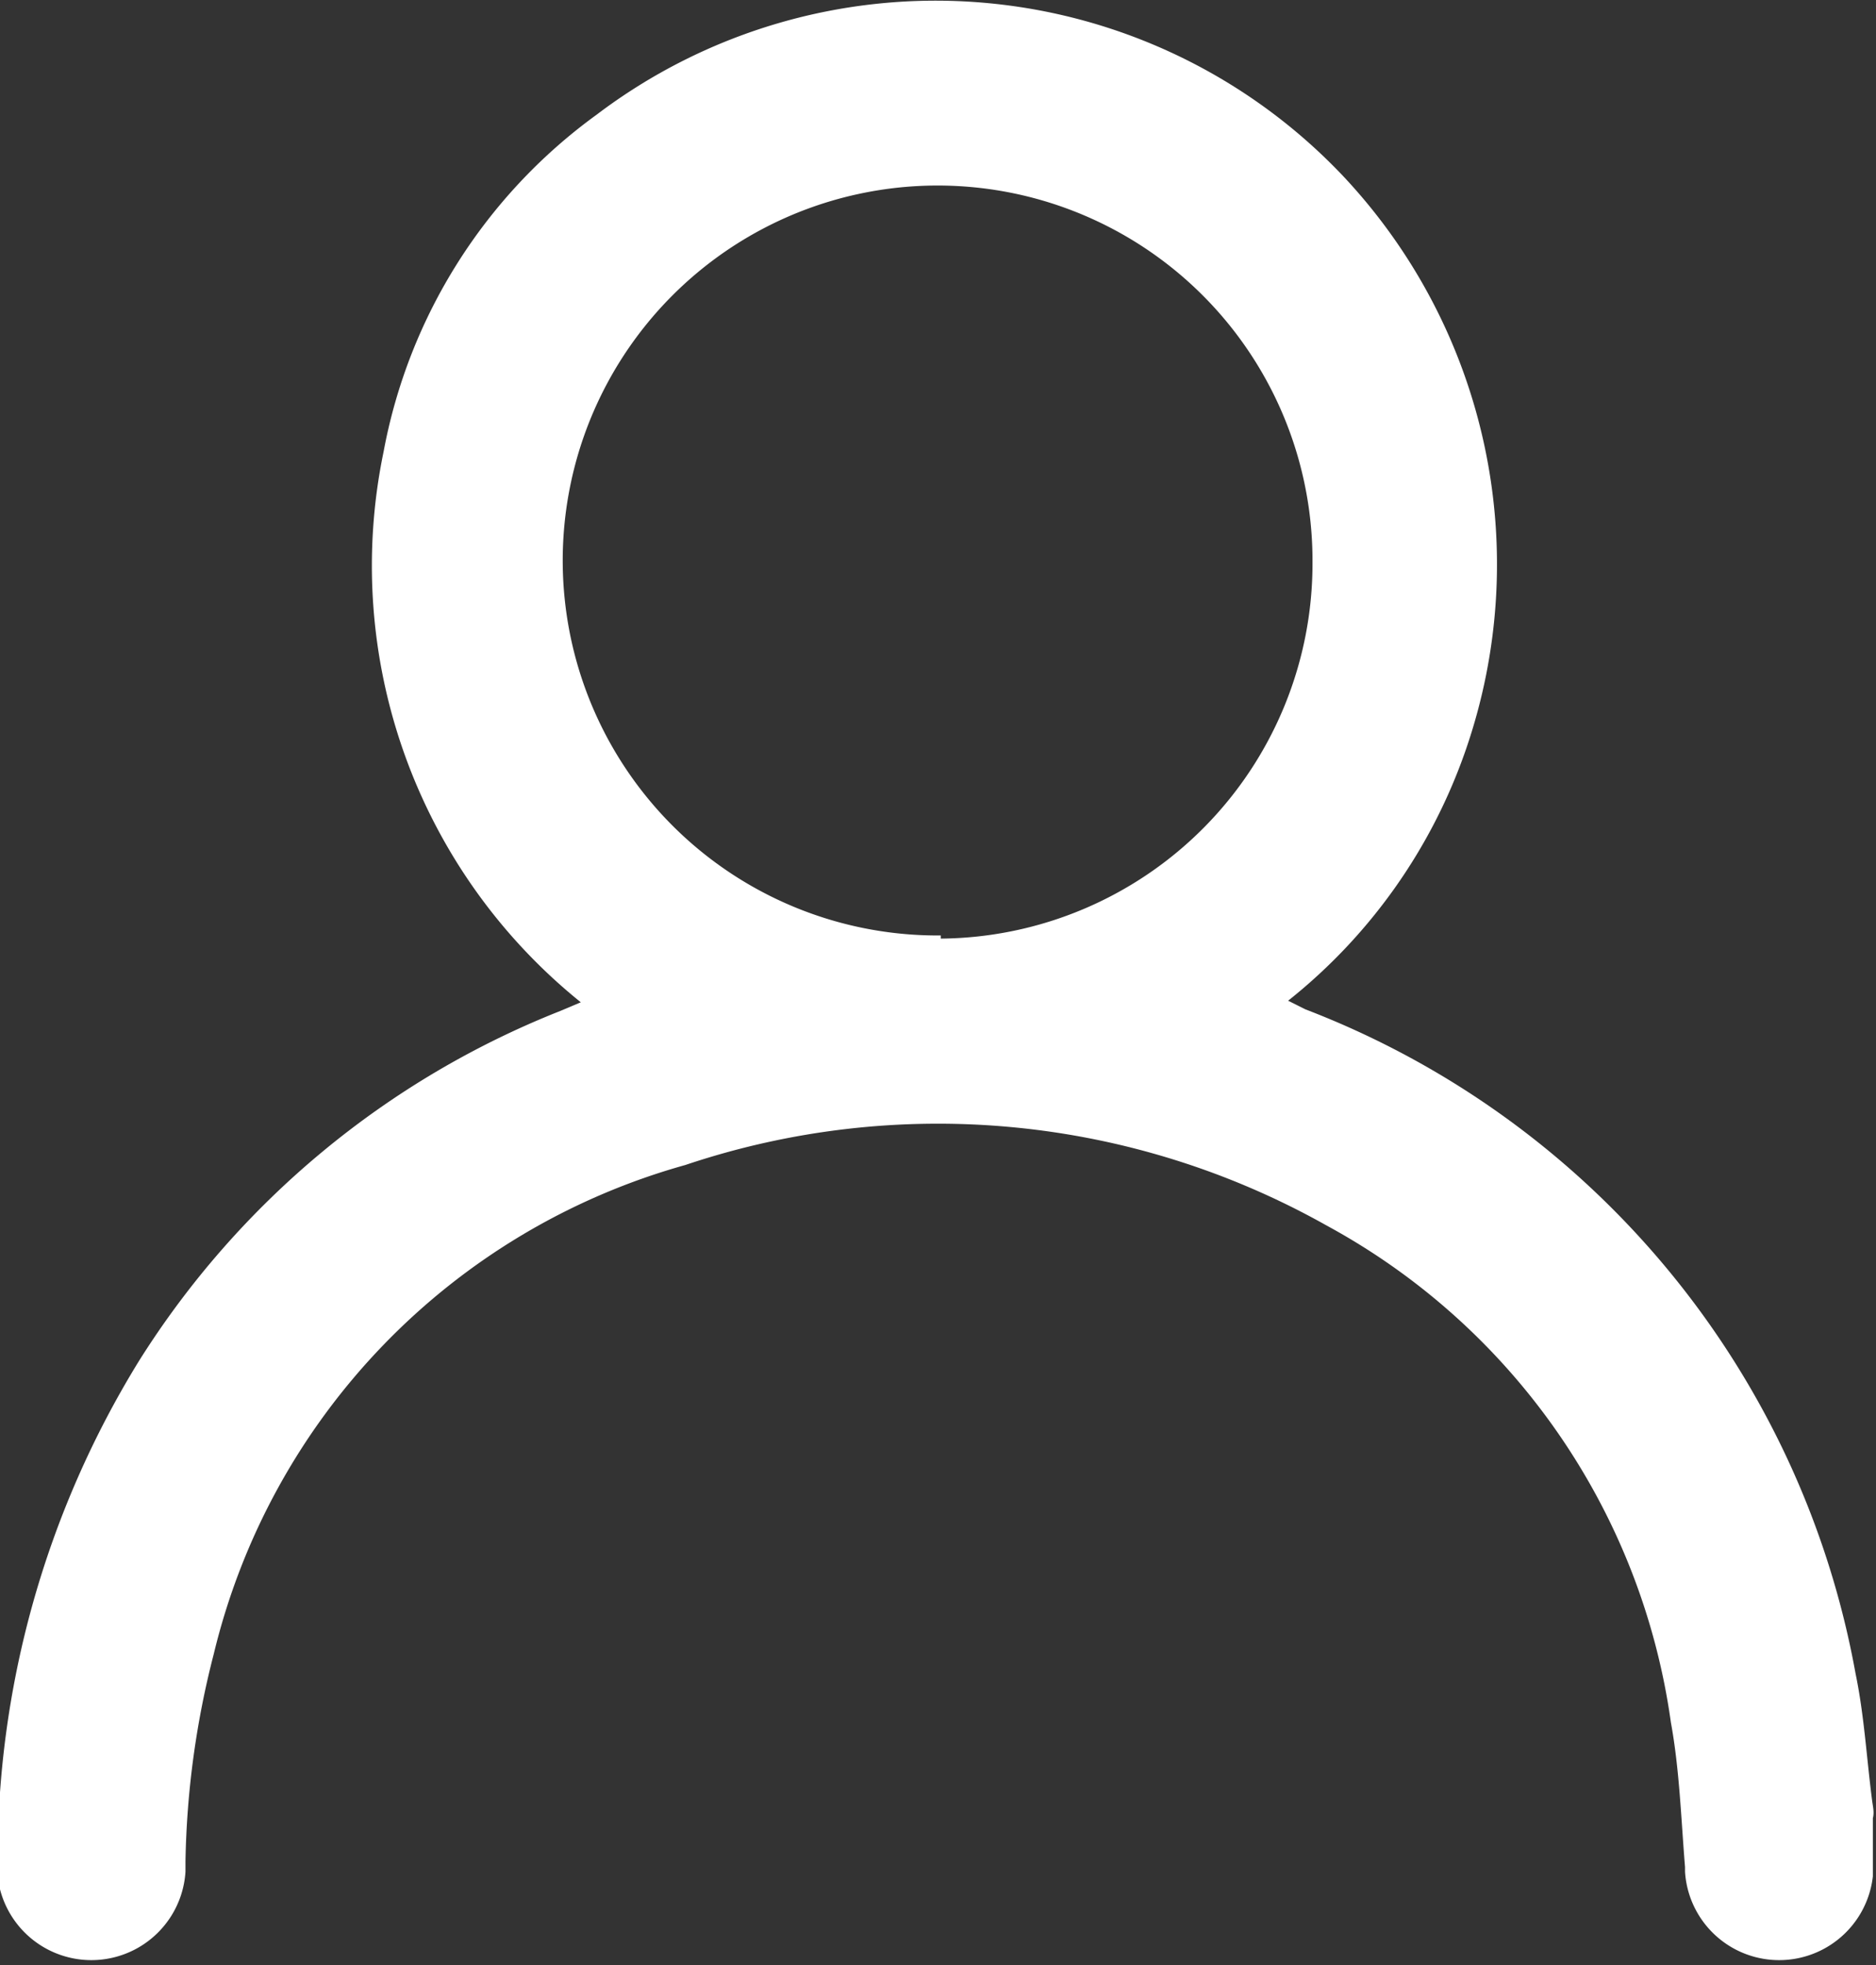 <svg id="Layer_1" data-name="Layer 1" xmlns="http://www.w3.org/2000/svg" viewBox="0 0 23.87 25"><rect x="0" y="0" width="23.87" height="25" fill="#333333" stroke="none"/><defs><style>.cls-1{fill:#fff;}</style></defs><title>ProfileIcon</title><path class="cls-1" d="M667.32,414.17c-.07-.54-.1-1.08-.21-1.61a11.18,11.18,0,0,0-7-8.45l-.22-.11a7,7,0,0,0,2.26-3.19,7.21,7.21,0,0,0-1.56-7.3,7.14,7.14,0,0,0-9.5-.78,6.84,6.84,0,0,0-2.71,4.29,7.13,7.13,0,0,0,2.51,7l-.26.11a11.19,11.19,0,0,0-5.36,4.45,12.1,12.1,0,0,0-1.8,6.46v.1h0a1.2,1.2,0,0,0,2.39-.06s0-.08,0-.13a11.27,11.27,0,0,1,.36-2.64,8.53,8.53,0,0,1,6-6.22,10.09,10.09,0,0,1,8.16.77,8.53,8.53,0,0,1,4.38,6.32c.11.6.13,1.23.18,1.84v.06a1.2,1.2,0,0,0,2.39.06h0v-.74C667.35,414.32,667.33,414.25,667.32,414.17Zm-11.85-11a4.77,4.77,0,1,1,4.73-4.75A4.77,4.77,0,0,1,655.47,403.21Z" transform="translate(-643.5 -391.27)"/></svg>